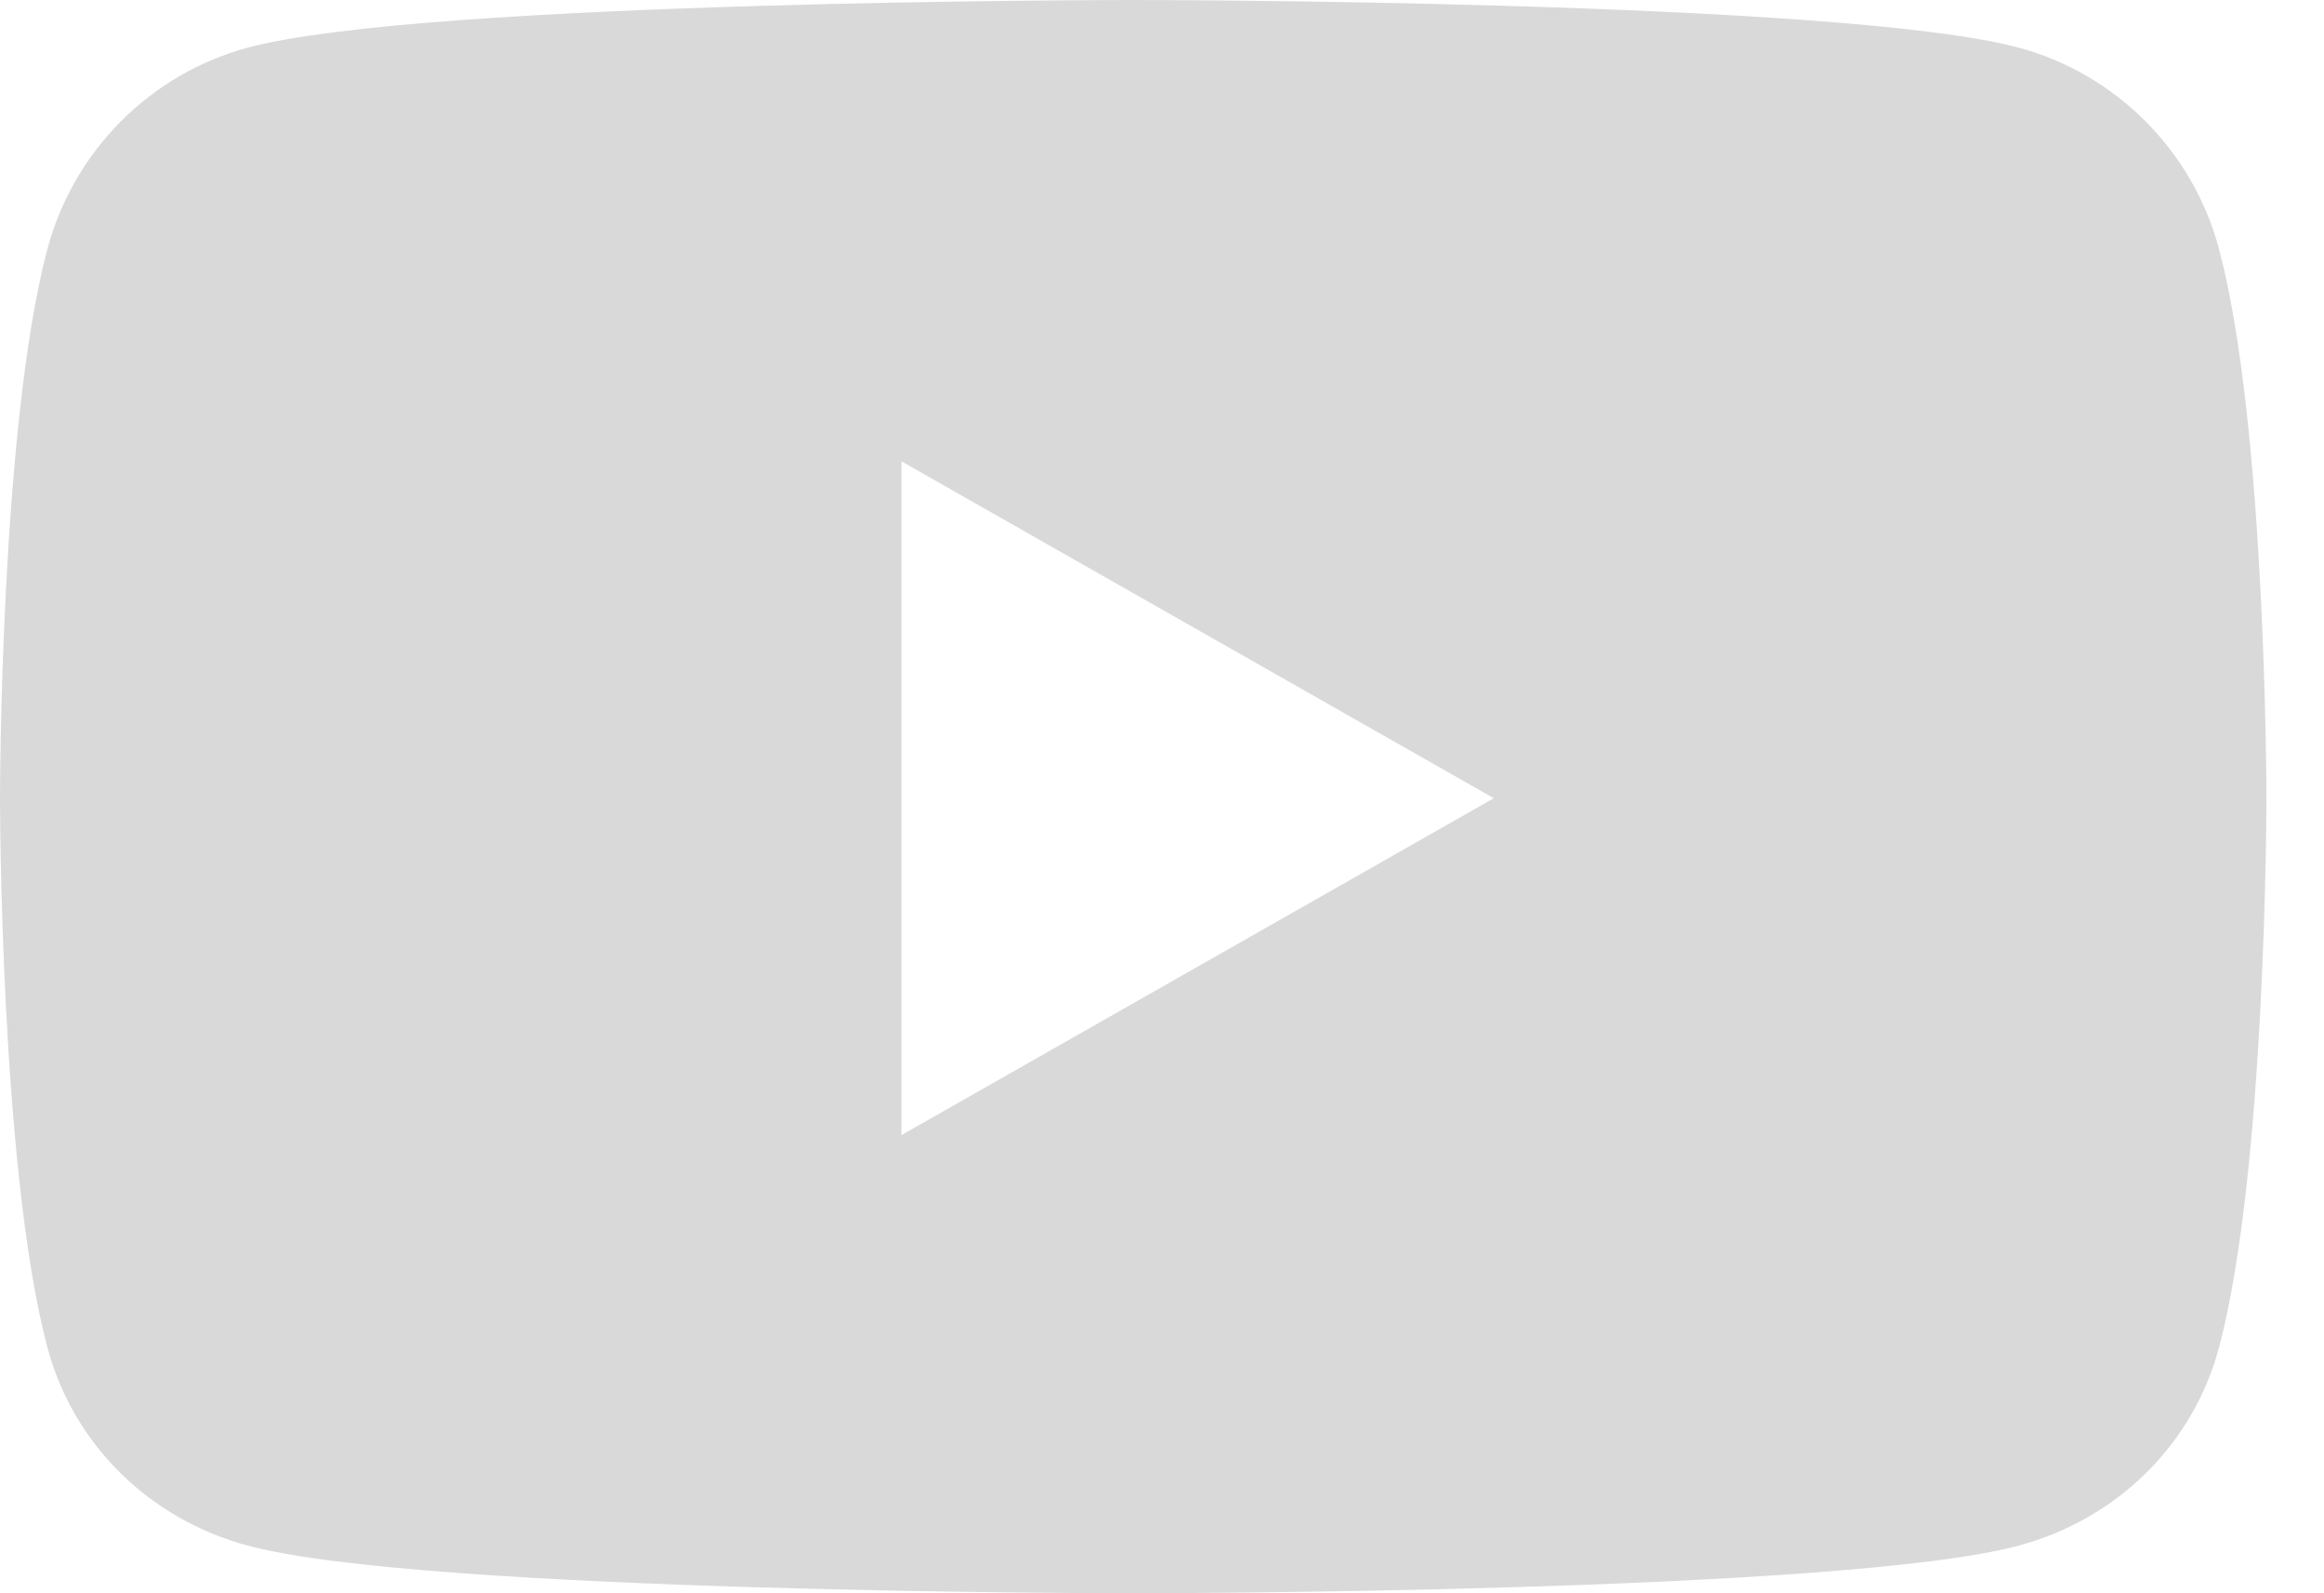 <svg width="35" height="24" viewBox="0 0 35 24" fill="none" xmlns="http://www.w3.org/2000/svg">
<path d="M33.42 3.755C33.028 2.277 31.871 1.113 30.402 0.718C27.741 0 17.067 0 17.067 0C17.067 0 6.393 0 3.731 0.718C2.262 1.113 1.106 2.277 0.713 3.755C0 6.434 0 12.024 0 12.024C0 12.024 0 17.614 0.713 20.293C1.106 21.771 2.262 22.887 3.731 23.282C6.393 24 17.067 24 17.067 24C17.067 24 27.74 24 30.402 23.282C31.871 22.887 33.028 21.771 33.42 20.293C34.133 17.614 34.133 12.024 34.133 12.024C34.133 12.024 34.133 6.434 33.42 3.755ZM13.576 17.099V6.949L22.497 12.024L13.576 17.099Z" fill="#D9D9D9"/>
</svg>
